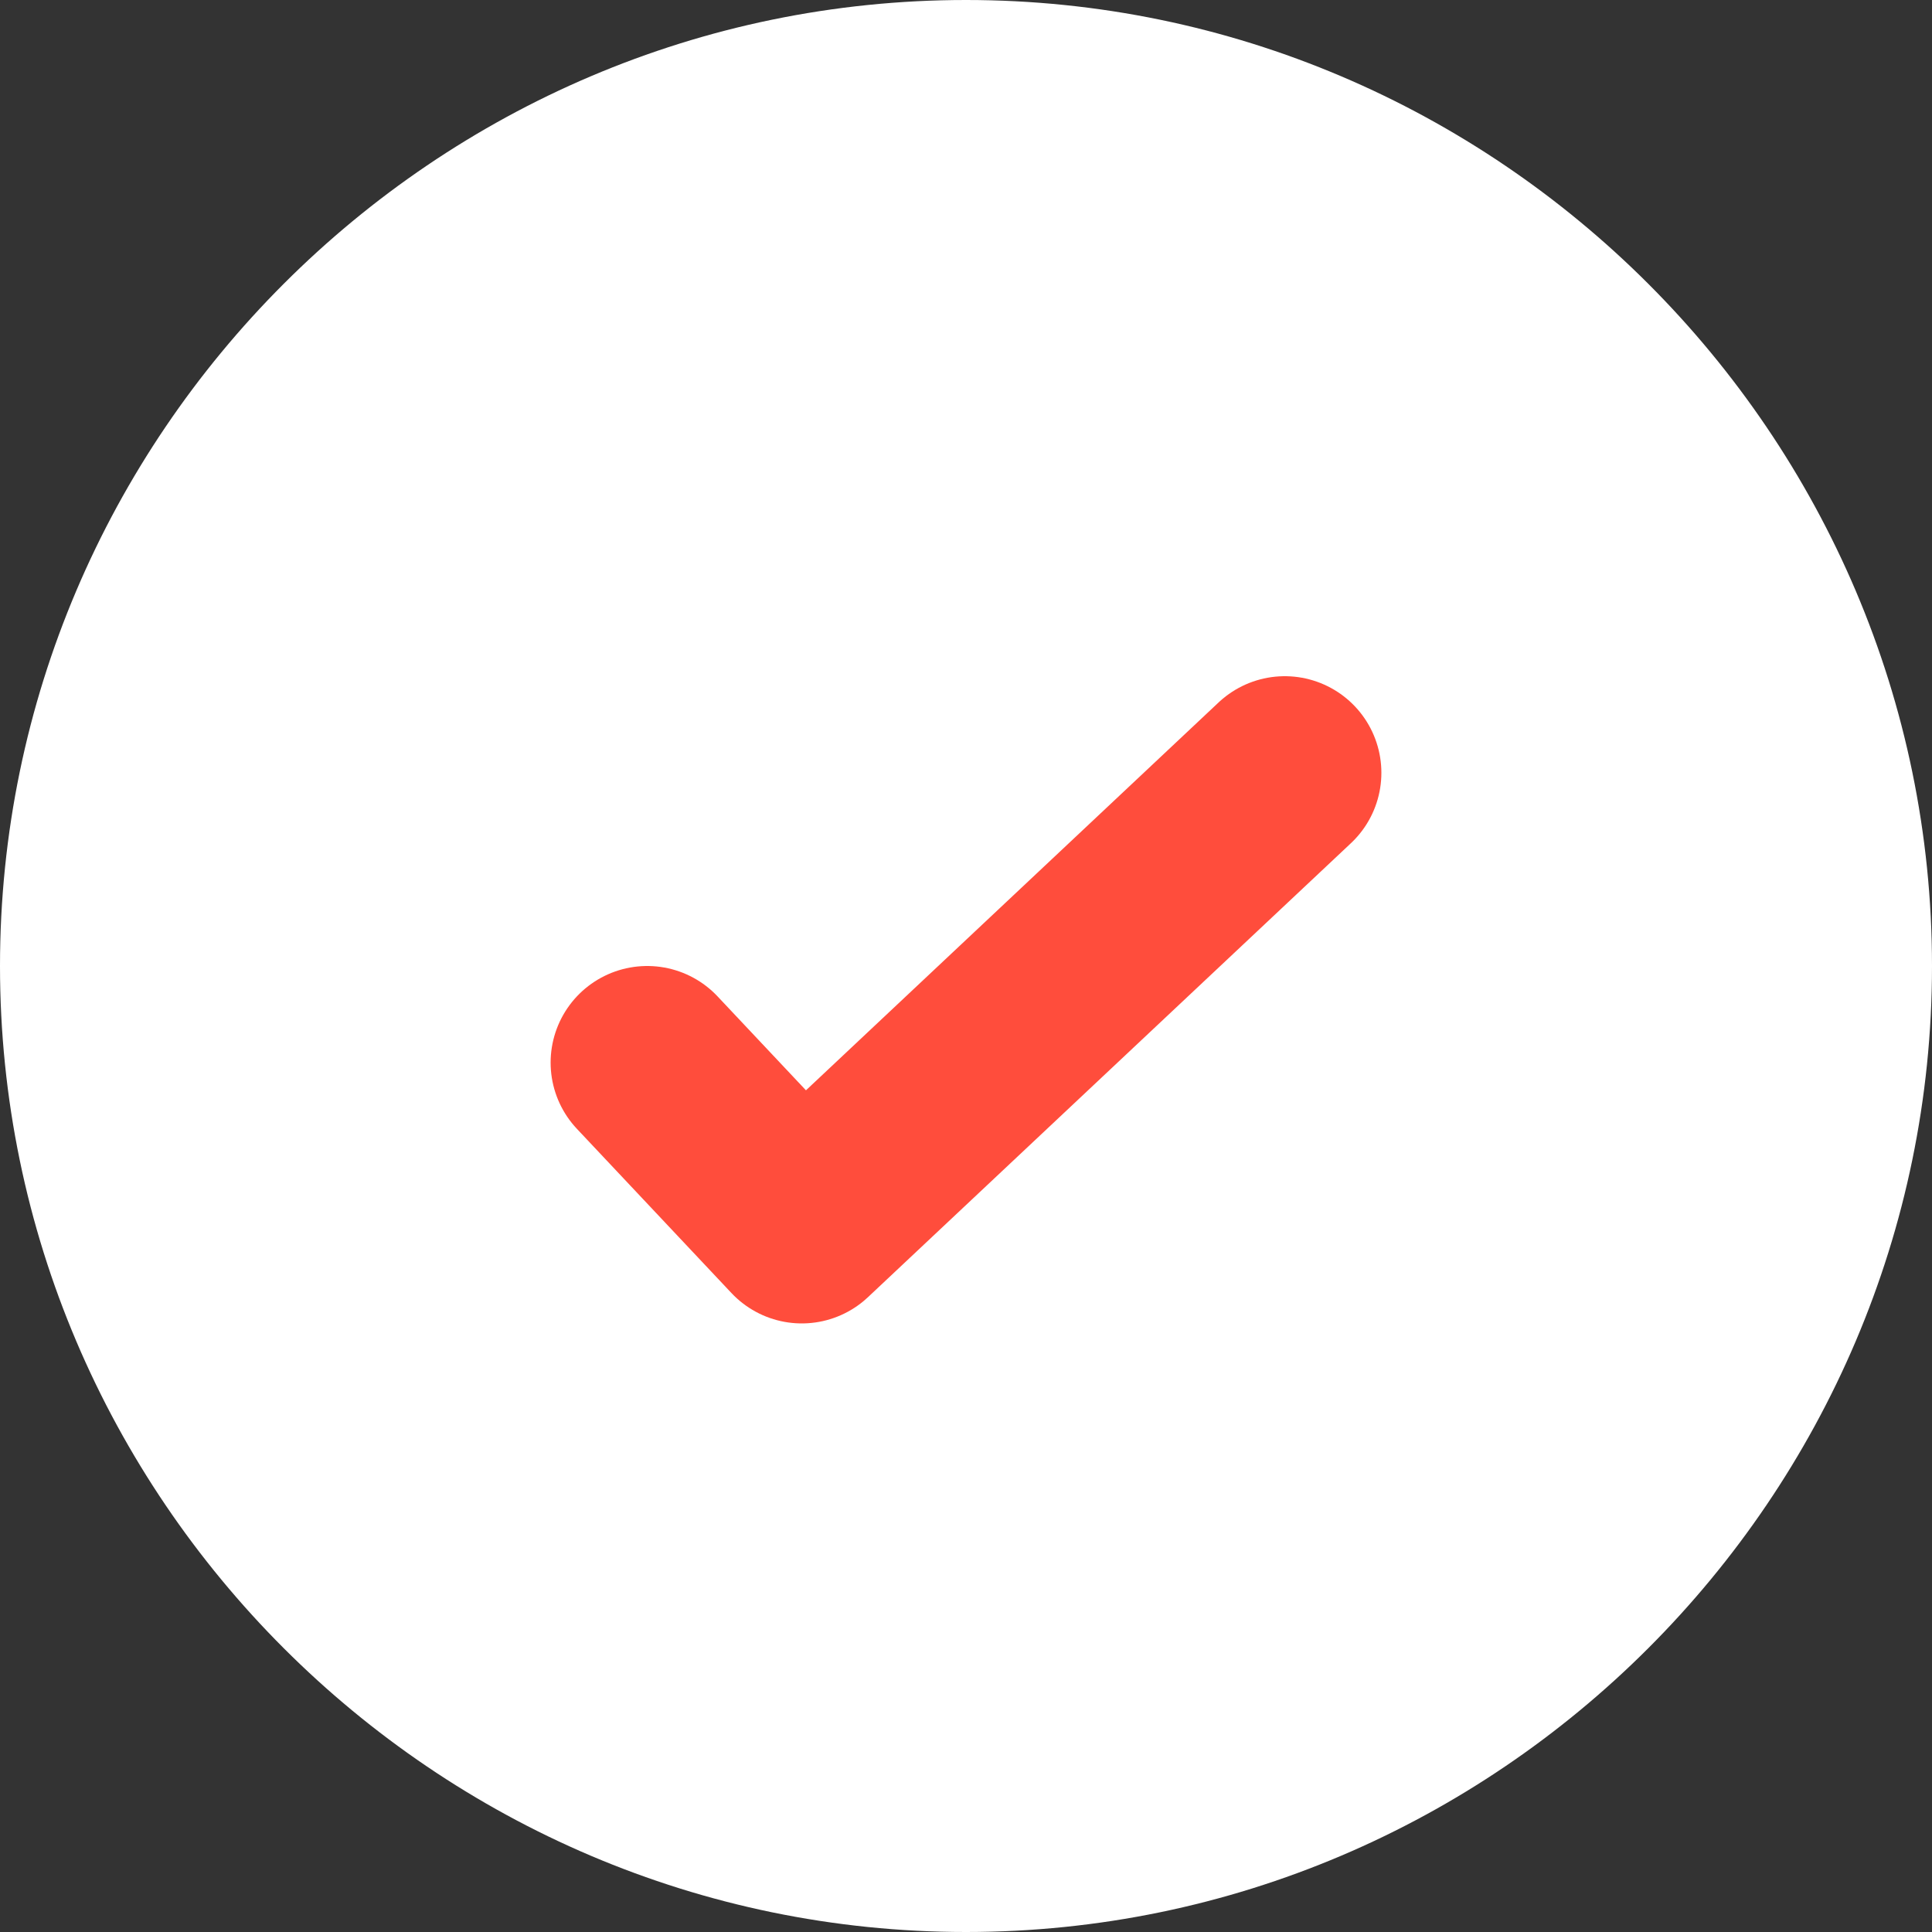 <?xml version="1.0" encoding="utf-8"?>
<svg version="1.1" id="Layer_1" xmlns="http://www.w3.org/2000/svg" xmlns:xlink="http://www.w3.org/1999/xlink" x="0px" y="0px"
	 viewBox="0 0 20 20" style="enable-background:new 0 0 20 20;" xml:space="preserve">
<rect x="0" y="0" width="20" height="20" fill="#333333" stroke="none"/>
<style type="text/css">
	.st0{fill:#FFFFFF;}
	.st1{fill:none;stroke:#FF4D3C;stroke-width:2;stroke-linecap:round;stroke-linejoin:round;}
</style>
<title>toggle</title>
<g id="Self-Service-Desk-_x2B_-Kiosk">
	<g id="_x37_.9-Contact-Details---SSD-HD" transform="translate(-1273, -472)">
		<g id="Group-4-Copy" transform="translate(1273, 472)">
			<g id="Group-3">
				<path id="Rectangle" class="st0" d="M10,0L10,0c5.5,0,10,4.5,10,10l0,0c0,5.5-4.5,10-10,10l0,0C4.5,20,0,15.5,0,10l0,0
					C0,4.5,4.5,0,10,0z"/>
			</g>
			<g id="Group-9-Copy" transform="translate(10, 12)">
				<g id="Group-8">
					<g id="Group-3_1_">
						<polyline id="Stroke-761" class="st1" points="3.3,-4 -1.7,0.7 -3.3,-1 						"/>
					</g>
				</g>
			</g>
		</g>
	</g>
</g>
</svg>
